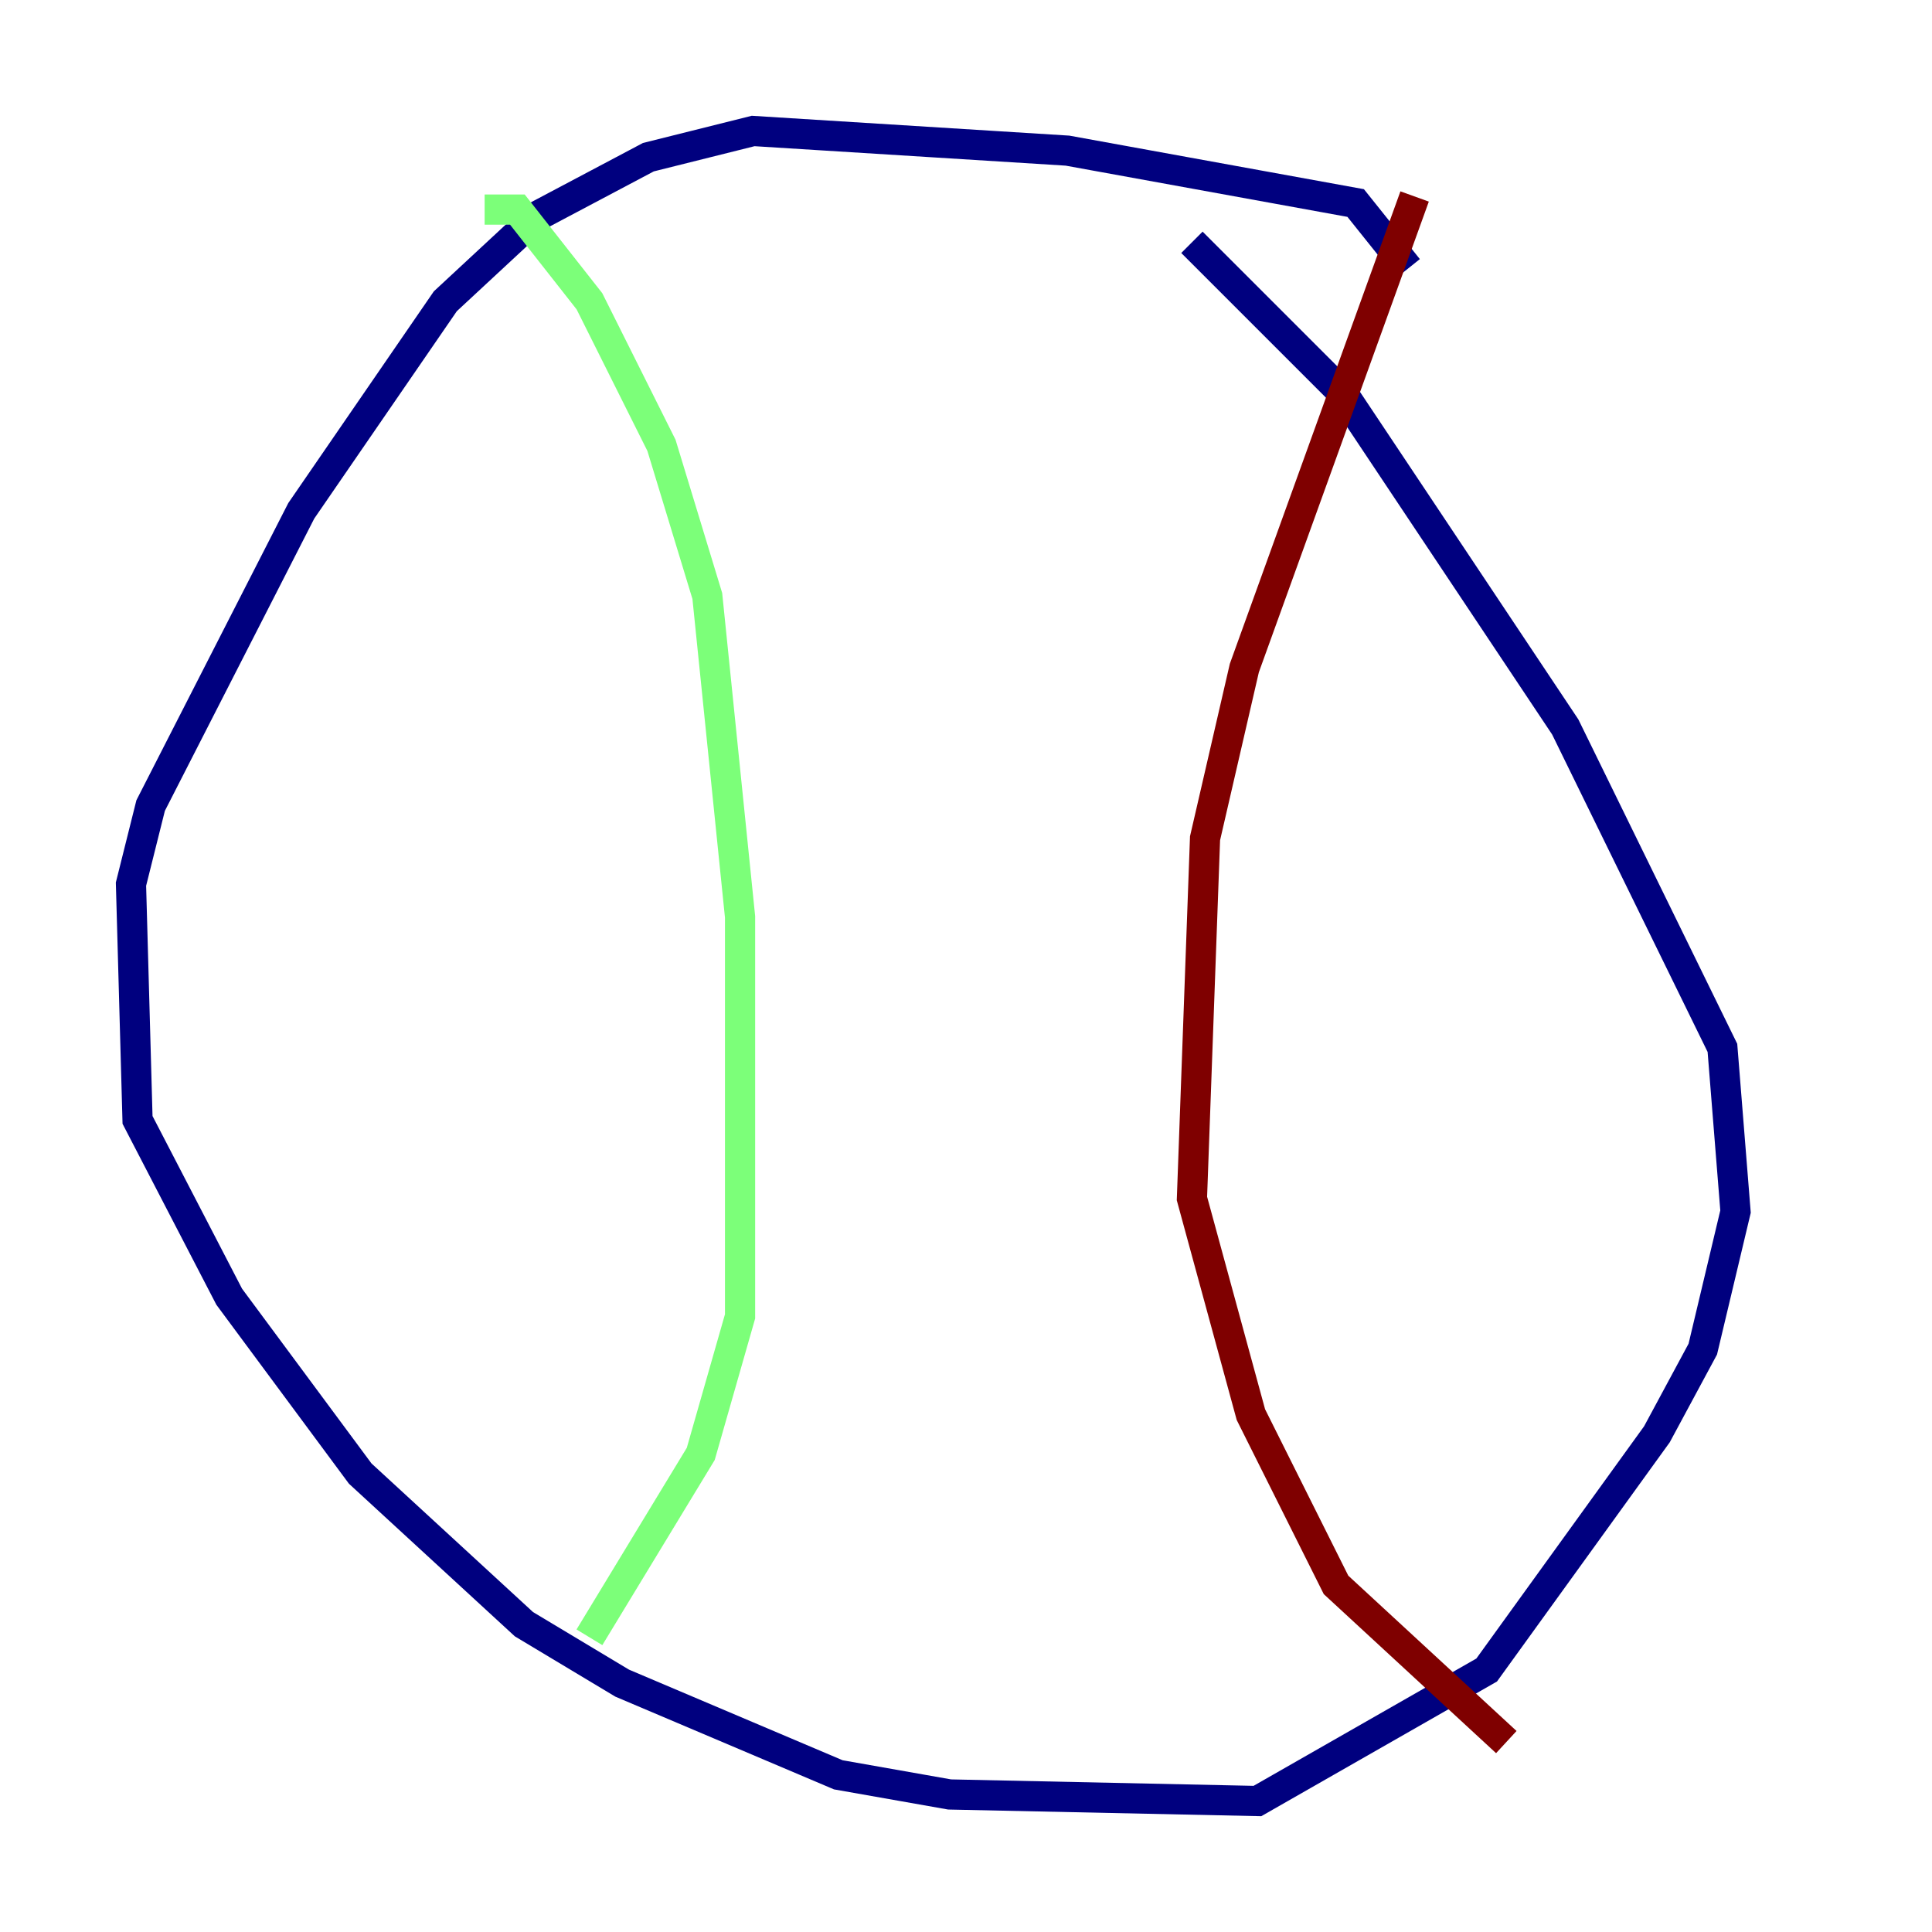 <?xml version="1.0" encoding="utf-8" ?>
<svg baseProfile="tiny" height="128" version="1.2" viewBox="0,0,128,128" width="128" xmlns="http://www.w3.org/2000/svg" xmlns:ev="http://www.w3.org/2001/xml-events" xmlns:xlink="http://www.w3.org/1999/xlink"><defs /><polyline fill="none" points="93.288,17.79 89.817,13.451 70.725,9.98 49.898,8.678 42.956,10.414 35.58,14.319 29.505,19.959 19.959,33.844 9.98,53.37 8.678,58.576 9.112,74.197 15.186,85.912 23.864,97.627 34.712,107.607 41.22,111.512 55.539,117.586 62.915,118.888 83.308,119.322 98.495,110.644 109.776,95.024 112.814,89.383 114.983,80.271 114.115,69.424 103.702,48.163 88.949,26.034 78.969,16.054" stroke="#00007f" stroke-width="2" /><polyline fill="none" points="32.108,13.885 34.278,13.885 39.051,19.959 43.824,29.505 46.861,39.485 49.031,60.746 49.031,87.214 46.427,96.325 39.051,108.475" stroke="#7cff79" stroke-width="2" /><polyline fill="none" points="93.722,13.017 82.441,44.258 79.837,55.539 78.969,79.403 82.875,93.722 88.515,105.003 99.797,115.417" stroke="#7f0000" stroke-width="2" /></svg>